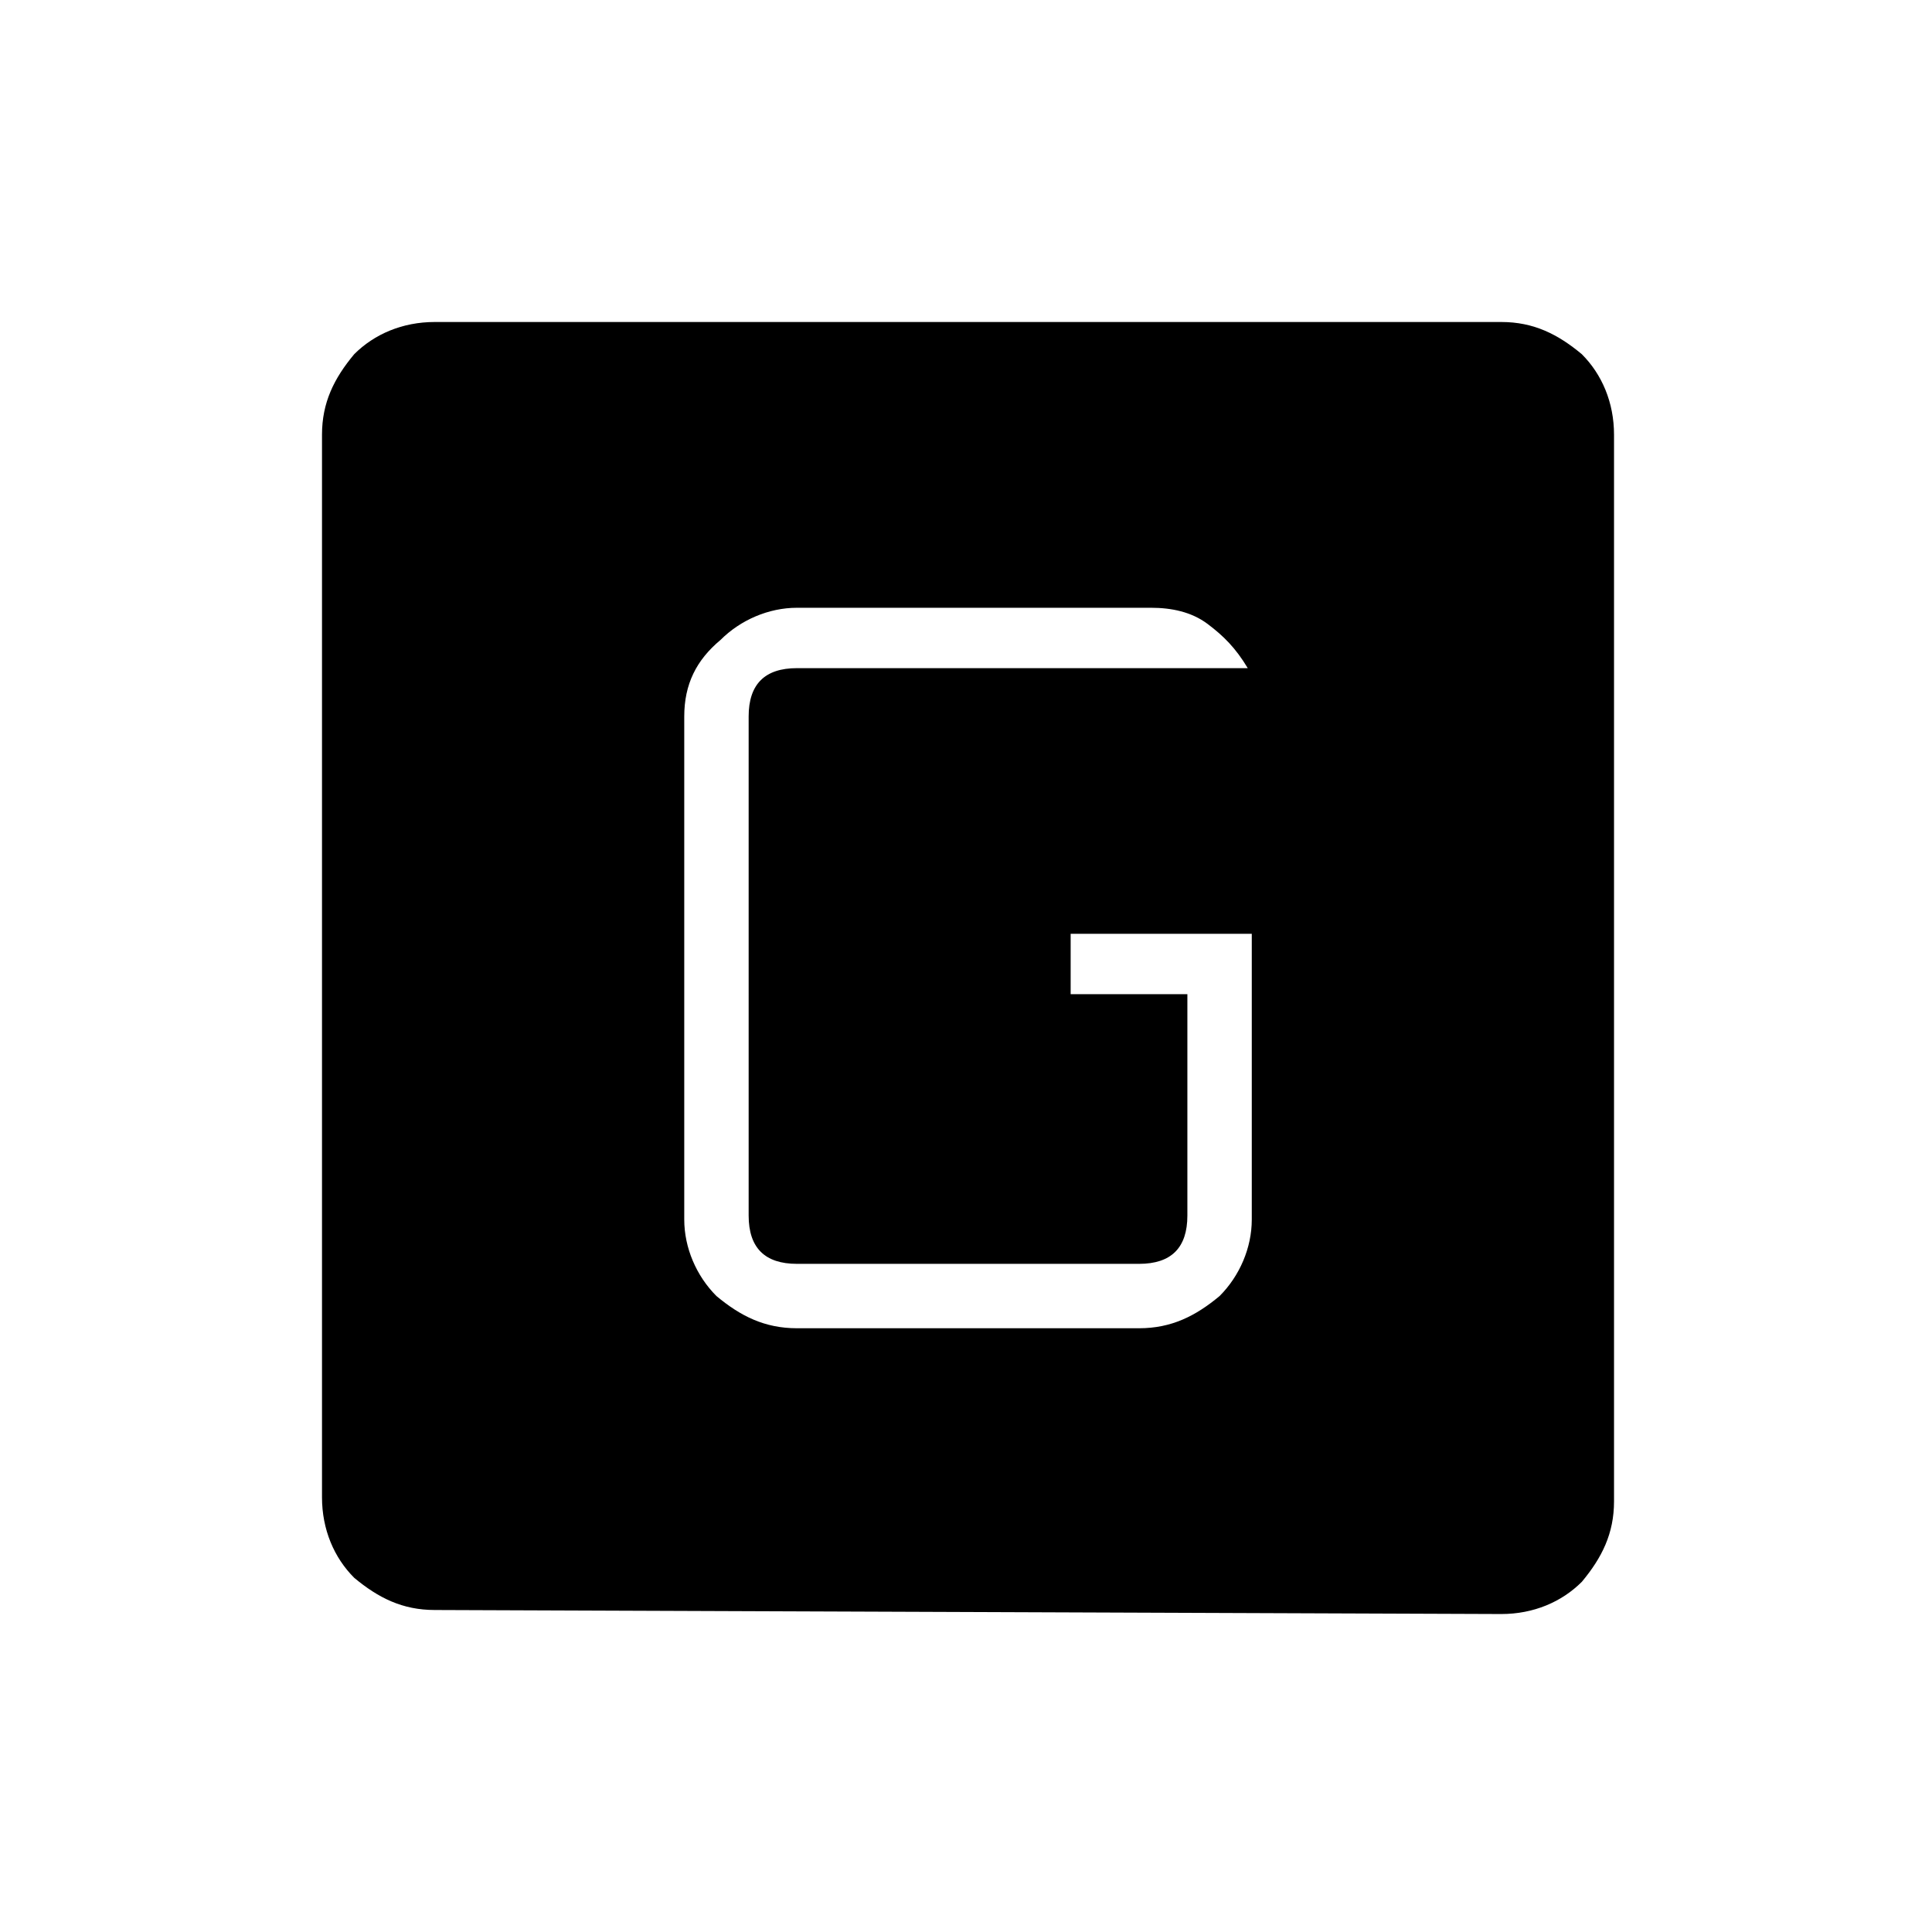 <?xml version="1.0" encoding="utf-8"?>
<!-- Generator: Adobe Illustrator 26.3.1, SVG Export Plug-In . SVG Version: 6.00 Build 0)  -->
<svg version="1.1" id="Слой_1" xmlns="http://www.w3.org/2000/svg" xmlns:xlink="http://www.w3.org/1999/xlink" x="0px" y="0px"
	 viewBox="0 0 48 48" style="enable-background:new 0 0 48 48;" xml:space="preserve">
<path d="M10.8,40c-0.8,0-1.4-0.3-2-0.8C8.3,38.7,8,38,8,37.2V10.8c0-0.8,0.3-1.4,0.8-2C9.3,8.3,10,8,10.8,8h26.5
	c0.8,0,1.4,0.3,2,0.8c0.5,0.5,0.8,1.2,0.8,2v26.5c0,0.8-0.3,1.4-0.8,2c-0.5,0.5-1.2,0.8-2,0.8L10.8,40L10.8,40z M19.8,33h8.5
	c0.8,0,1.4-0.3,2-0.8c0.5-0.5,0.8-1.2,0.8-1.9v-7.1h-4.5v1.5h2.9v5.5c0,0.4-0.1,0.7-0.3,0.9c-0.2,0.2-0.5,0.3-0.9,0.3h-8.5
	c-0.4,0-0.7-0.1-0.9-0.3c-0.2-0.2-0.3-0.5-0.3-0.9V17.8c0-0.4,0.1-0.7,0.3-0.9c0.2-0.2,0.5-0.3,0.9-0.3H31c-0.3-0.5-0.6-0.8-1-1.1
	s-0.9-0.4-1.4-0.4h-8.8c-0.7,0-1.4,0.3-1.9,0.8C17.3,16.4,17,17,17,17.8v12.5c0,0.7,0.3,1.4,0.8,1.9C18.4,32.7,19,33,19.8,33z"/>
</svg>
